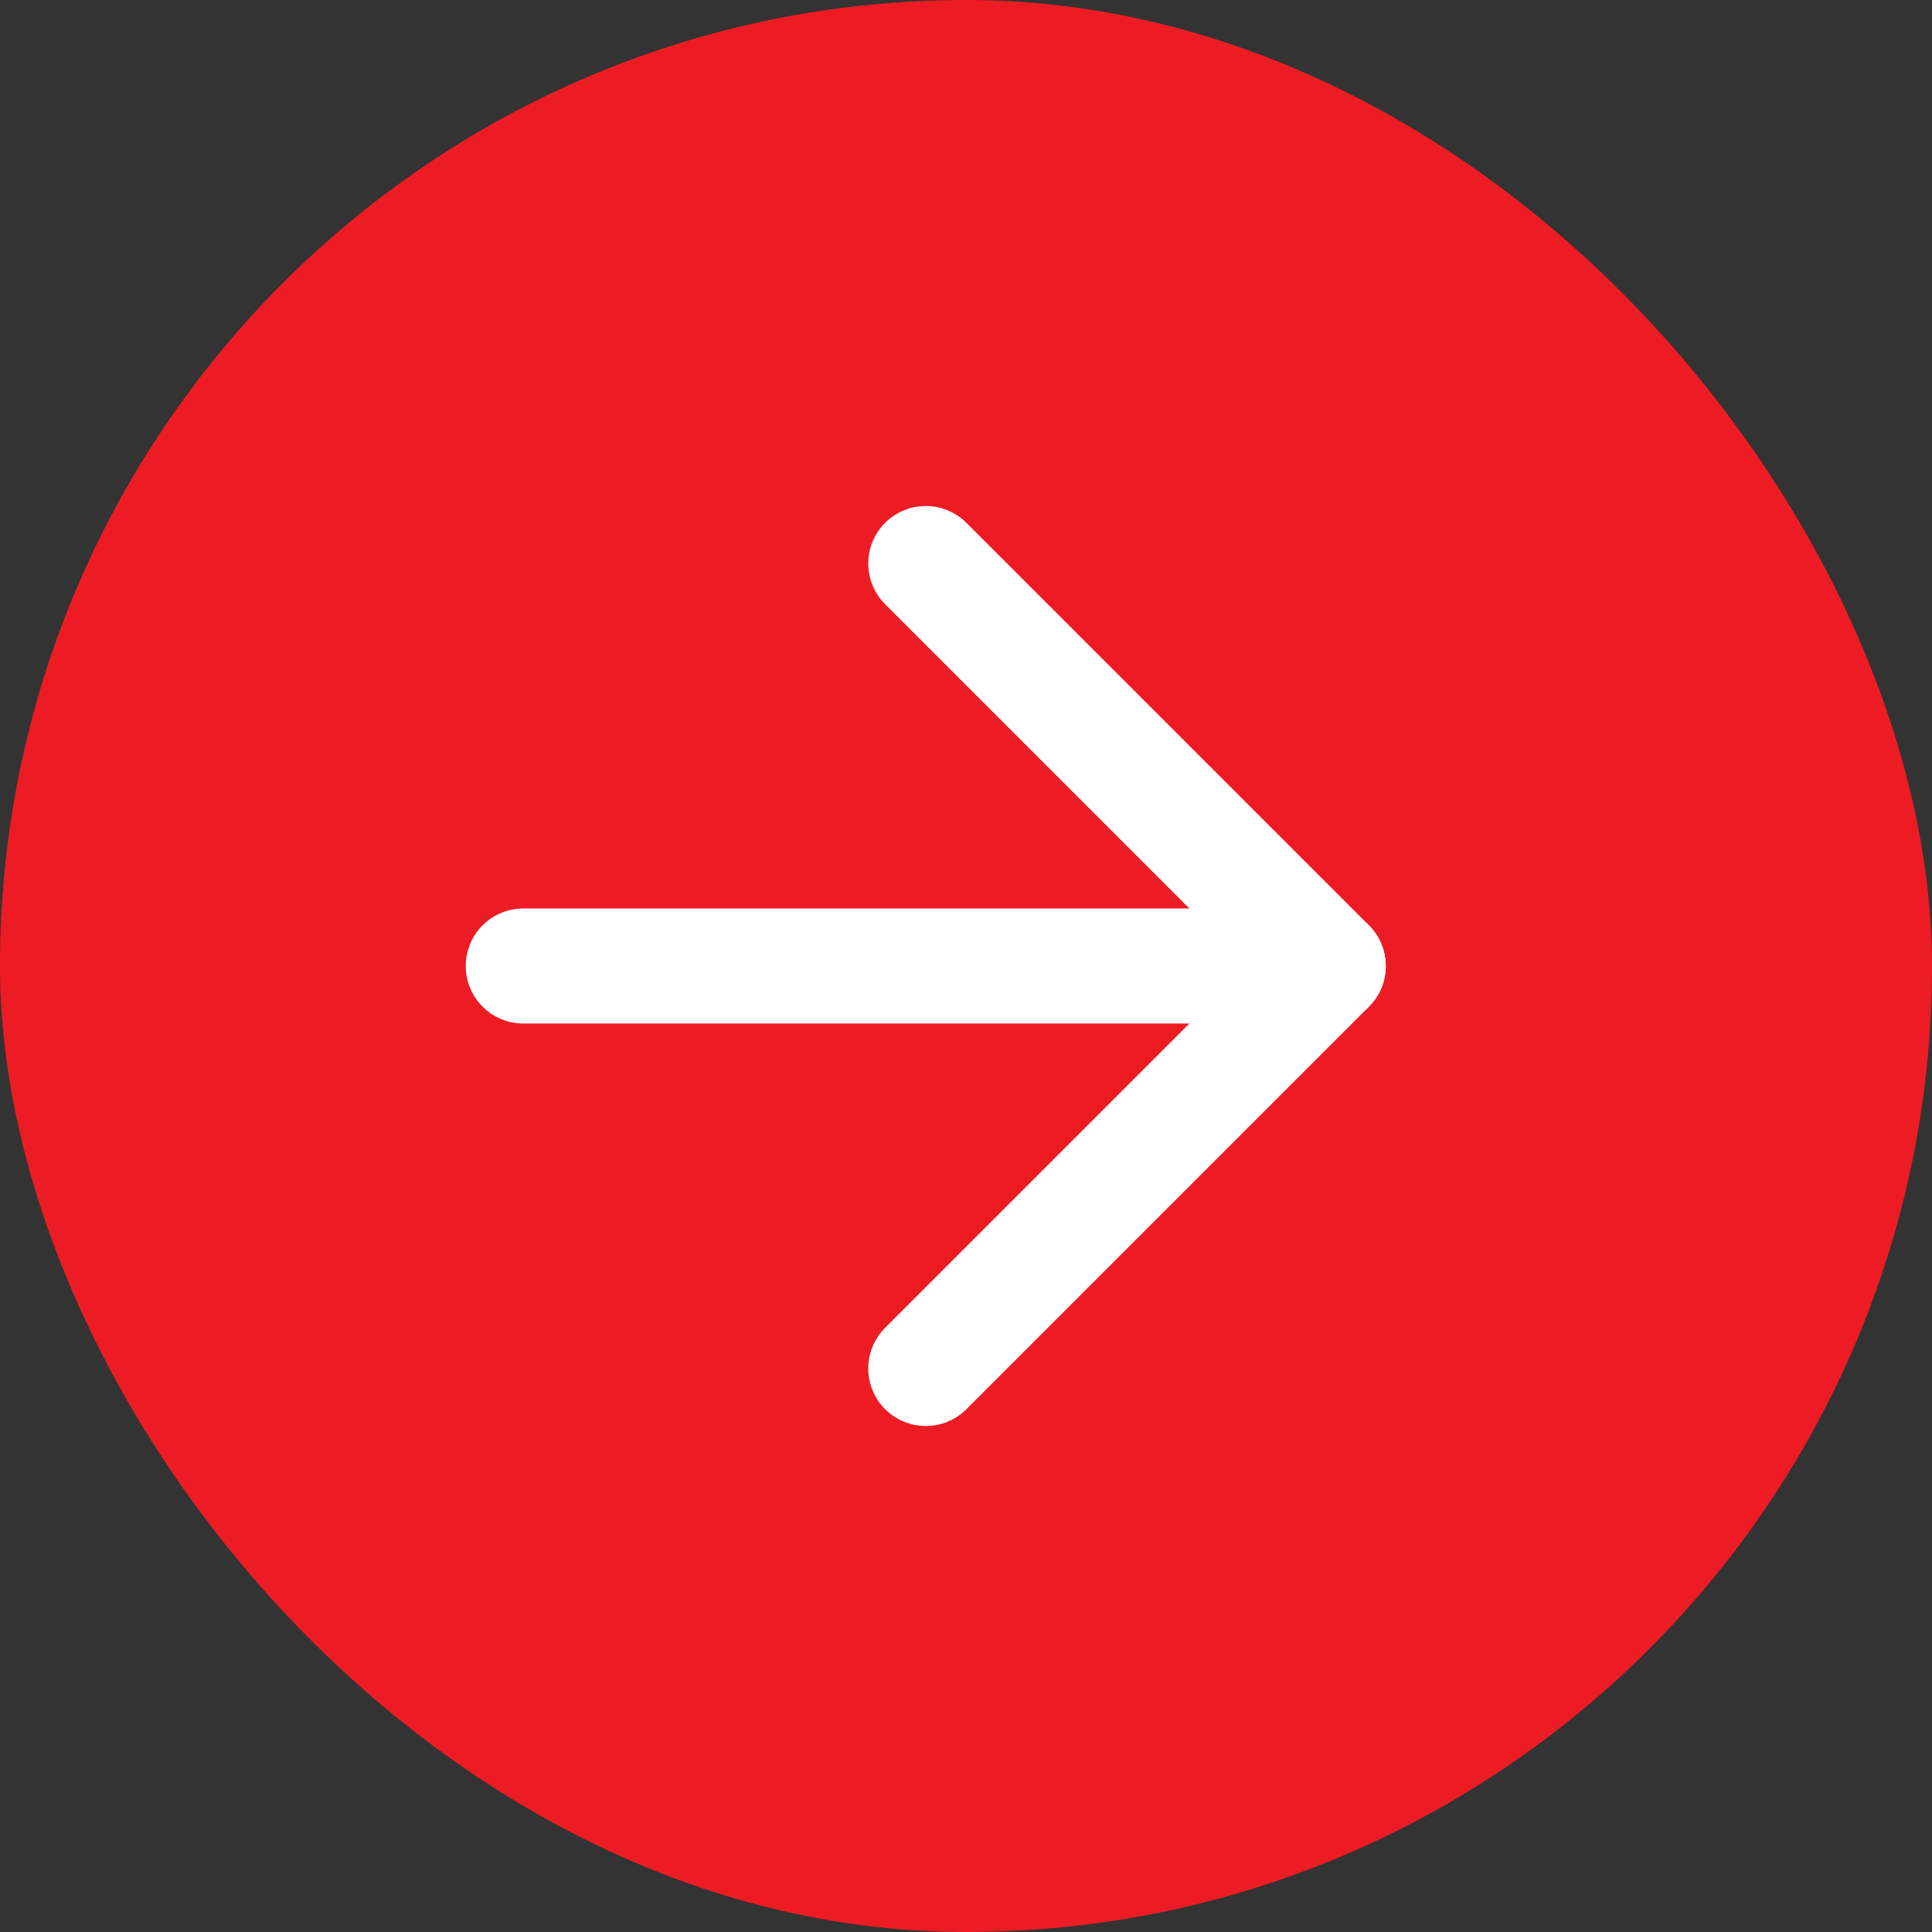 <svg width="48" height="48" viewBox="0 0 48 48" fill="none" xmlns="http://www.w3.org/2000/svg">
<rect x="0" y="0" width="48" height="48" fill="#333333" stroke="none"/>
<rect width="48" height="48" rx="24" fill="#ED1C24"/>
<path d="M13 24H33" stroke="white" stroke-width="2.857" stroke-linecap="round" stroke-linejoin="round"/>
<path d="M23 14L33 24L23 34" stroke="white" stroke-width="2.857" stroke-linecap="round" stroke-linejoin="round"/>
</svg>
